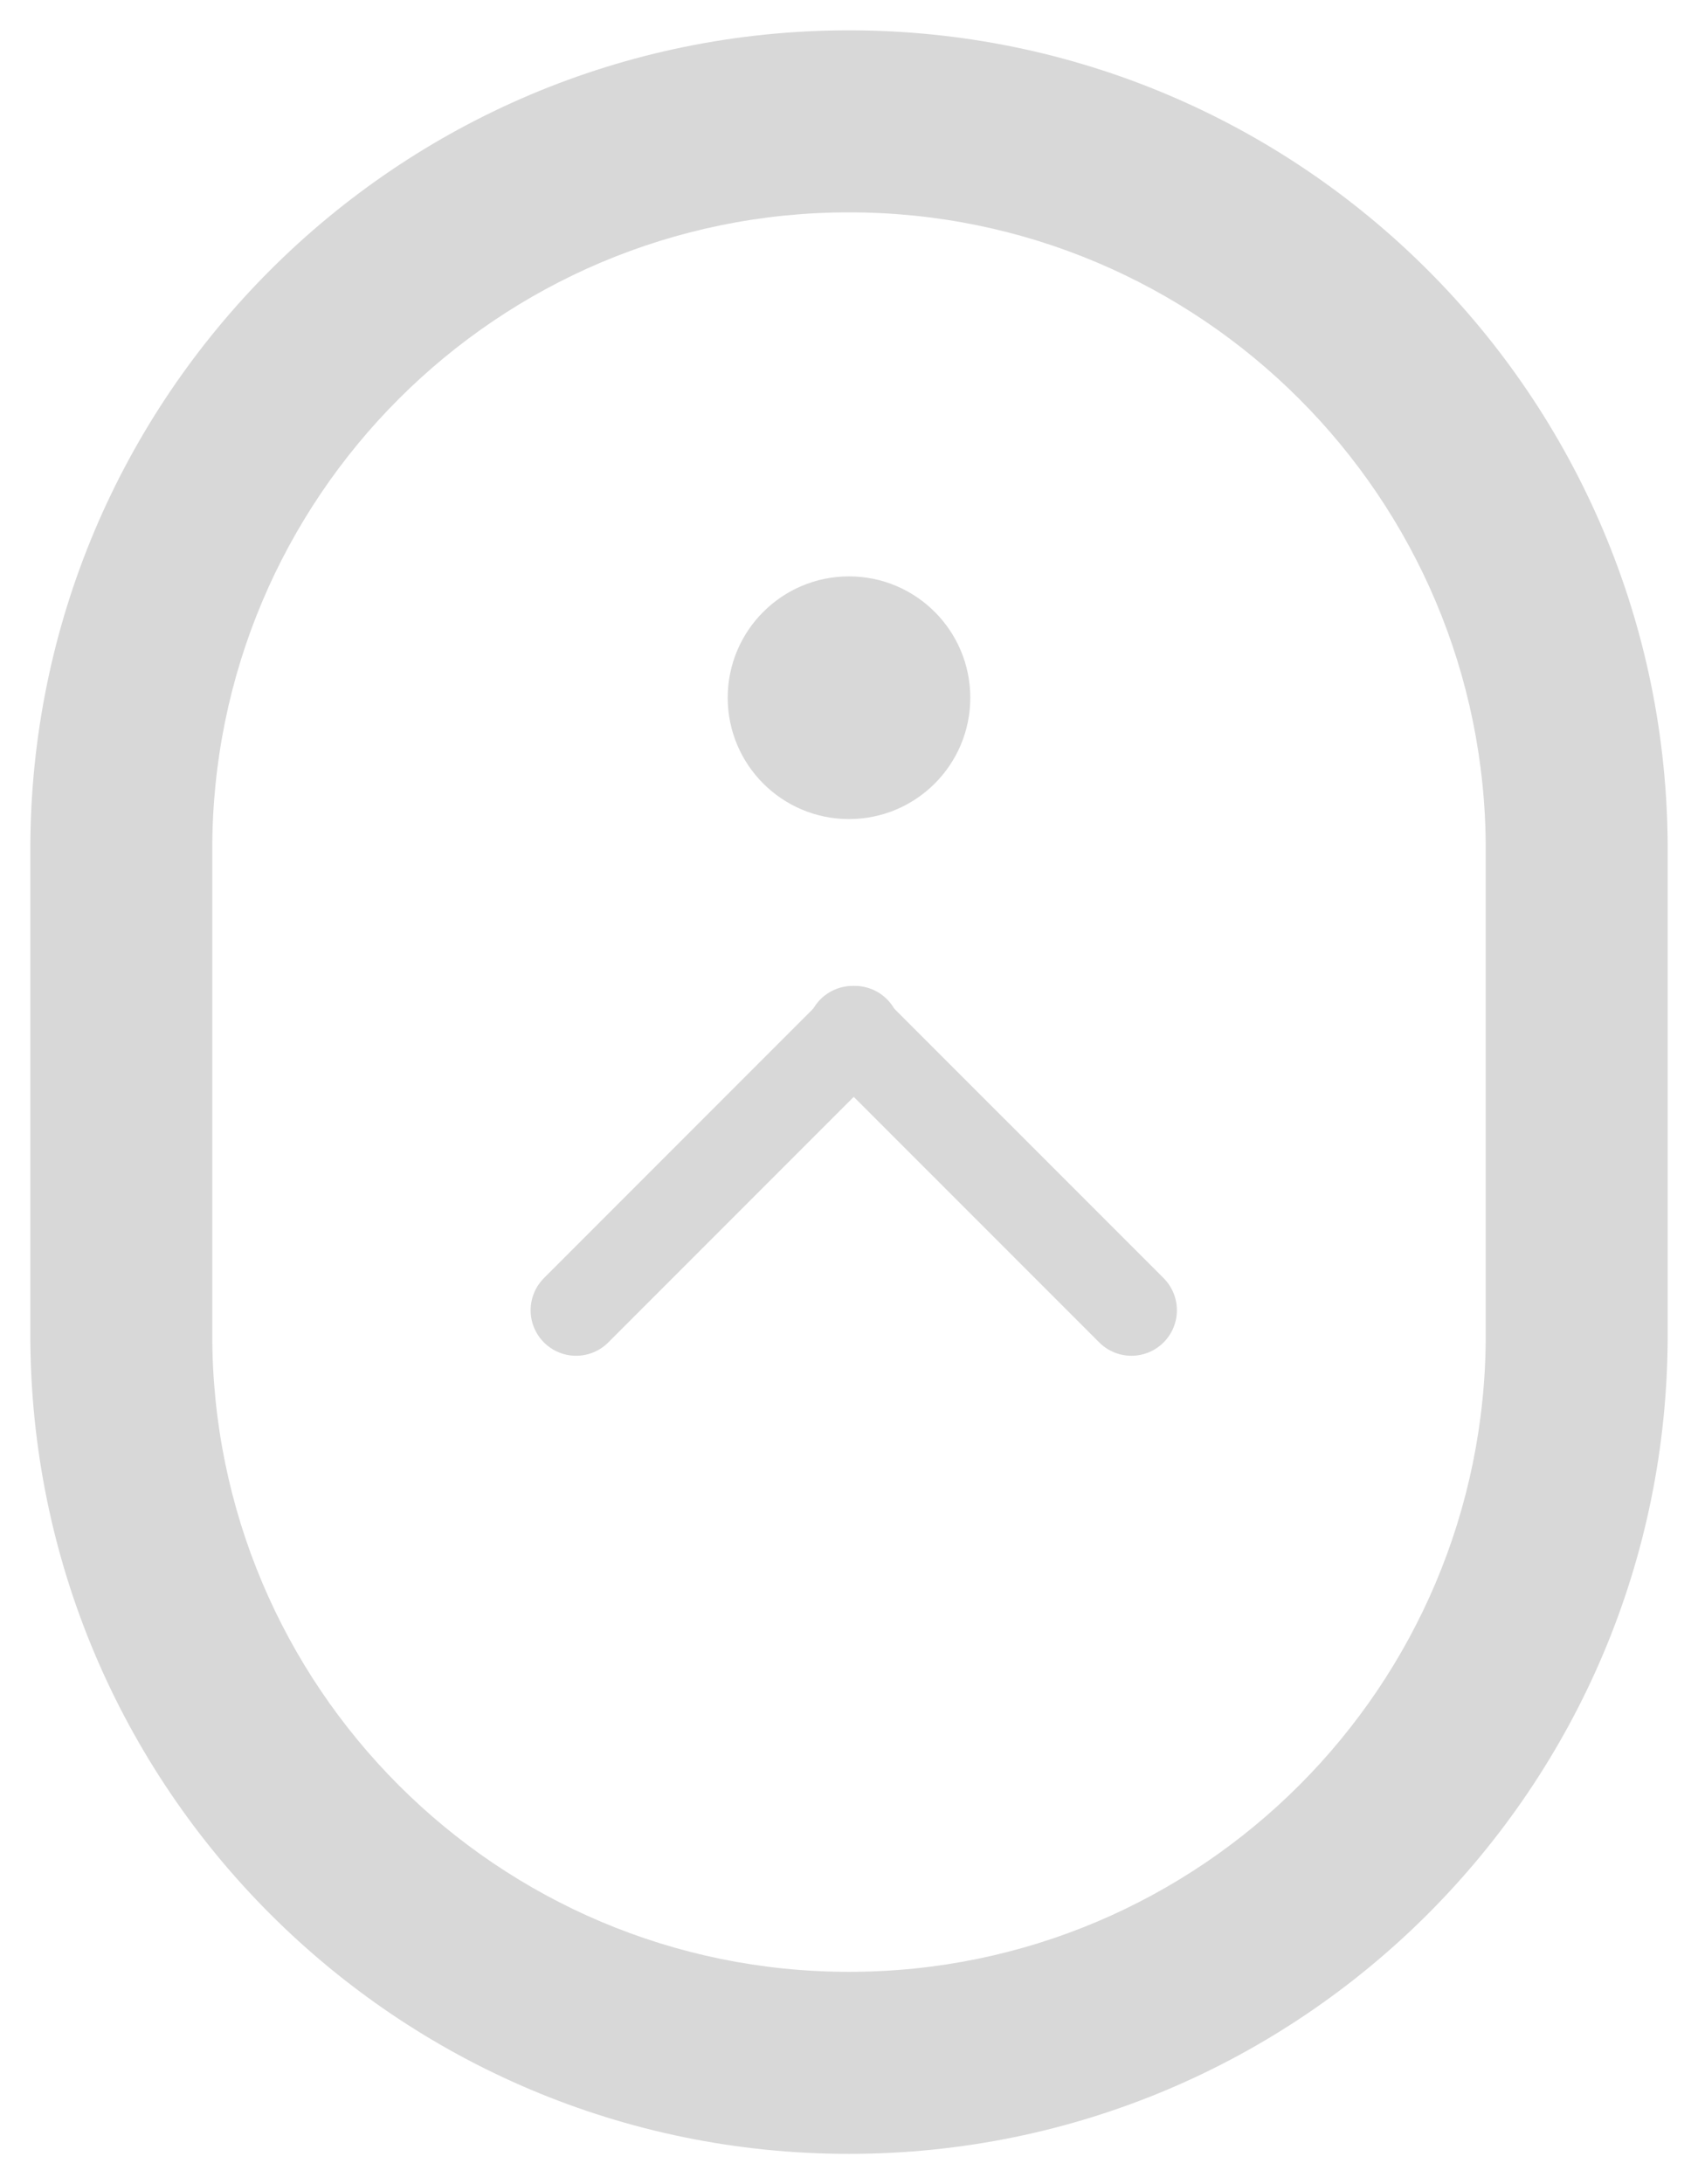 <svg width="56" height="72" viewBox="0 0 56 72" fill="none" xmlns="http://www.w3.org/2000/svg">
<g filter="url(#filter0_d_857_7368)">
<path d="M4 24C4 10.745 14.745 0 28 0V0C41.255 0 52 10.745 52 24V40C52 53.255 41.255 64 28 64V64C14.745 64 4 53.255 4 40V24Z" fill="white"/>
<circle cx="28" cy="19" r="4" fill="#D8D8D8"/>
<line x1="19" y1="39.192" x2="28.192" y2="30" stroke="#D8D8D8" stroke-width="3" stroke-linecap="round"/>
<line x1="28.121" y1="30" x2="37.314" y2="39.192" stroke="#D8D8D8" stroke-width="3" stroke-linecap="round"/>
<path d="M49 24V40H55V24H49ZM7 40V24H1V40H7ZM28 61C16.402 61 7 51.598 7 40H1C1 54.912 13.088 67 28 67V61ZM49 40C49 51.598 39.598 61 28 61V67C42.912 67 55 54.912 55 40H49ZM28 3C39.598 3 49 12.402 49 24H55C55 9.088 42.912 -3 28 -3V3ZM28 -3C13.088 -3 1 9.088 1 24H7C7 12.402 16.402 3 28 3V-3Z" fill="#D8D8D8"/>
</g>
<defs>
<filter id="filter0_d_857_7368" x="0" y="0" width="56" height="72" filterUnits="userSpaceOnUse" color-interpolation-filters="sRGB">
<feFlood flood-opacity="0" result="BackgroundImageFix"/>
<feColorMatrix in="SourceAlpha" type="matrix" values="0 0 0 0 0 0 0 0 0 0 0 0 0 0 0 0 0 0 127 0" result="hardAlpha"/>
<feOffset dy="4"/>
<feGaussianBlur stdDeviation="2"/>
<feComposite in2="hardAlpha" operator="out"/>
<feColorMatrix type="matrix" values="0 0 0 0 0.502 0 0 0 0 0.502 0 0 0 0 0.502 0 0 0 0.25 0"/>
<feBlend mode="normal" in2="BackgroundImageFix" result="effect1_dropShadow_857_7368"/>
<feBlend mode="normal" in="SourceGraphic" in2="effect1_dropShadow_857_7368" result="shape"/>
</filter>
</defs>
</svg>
